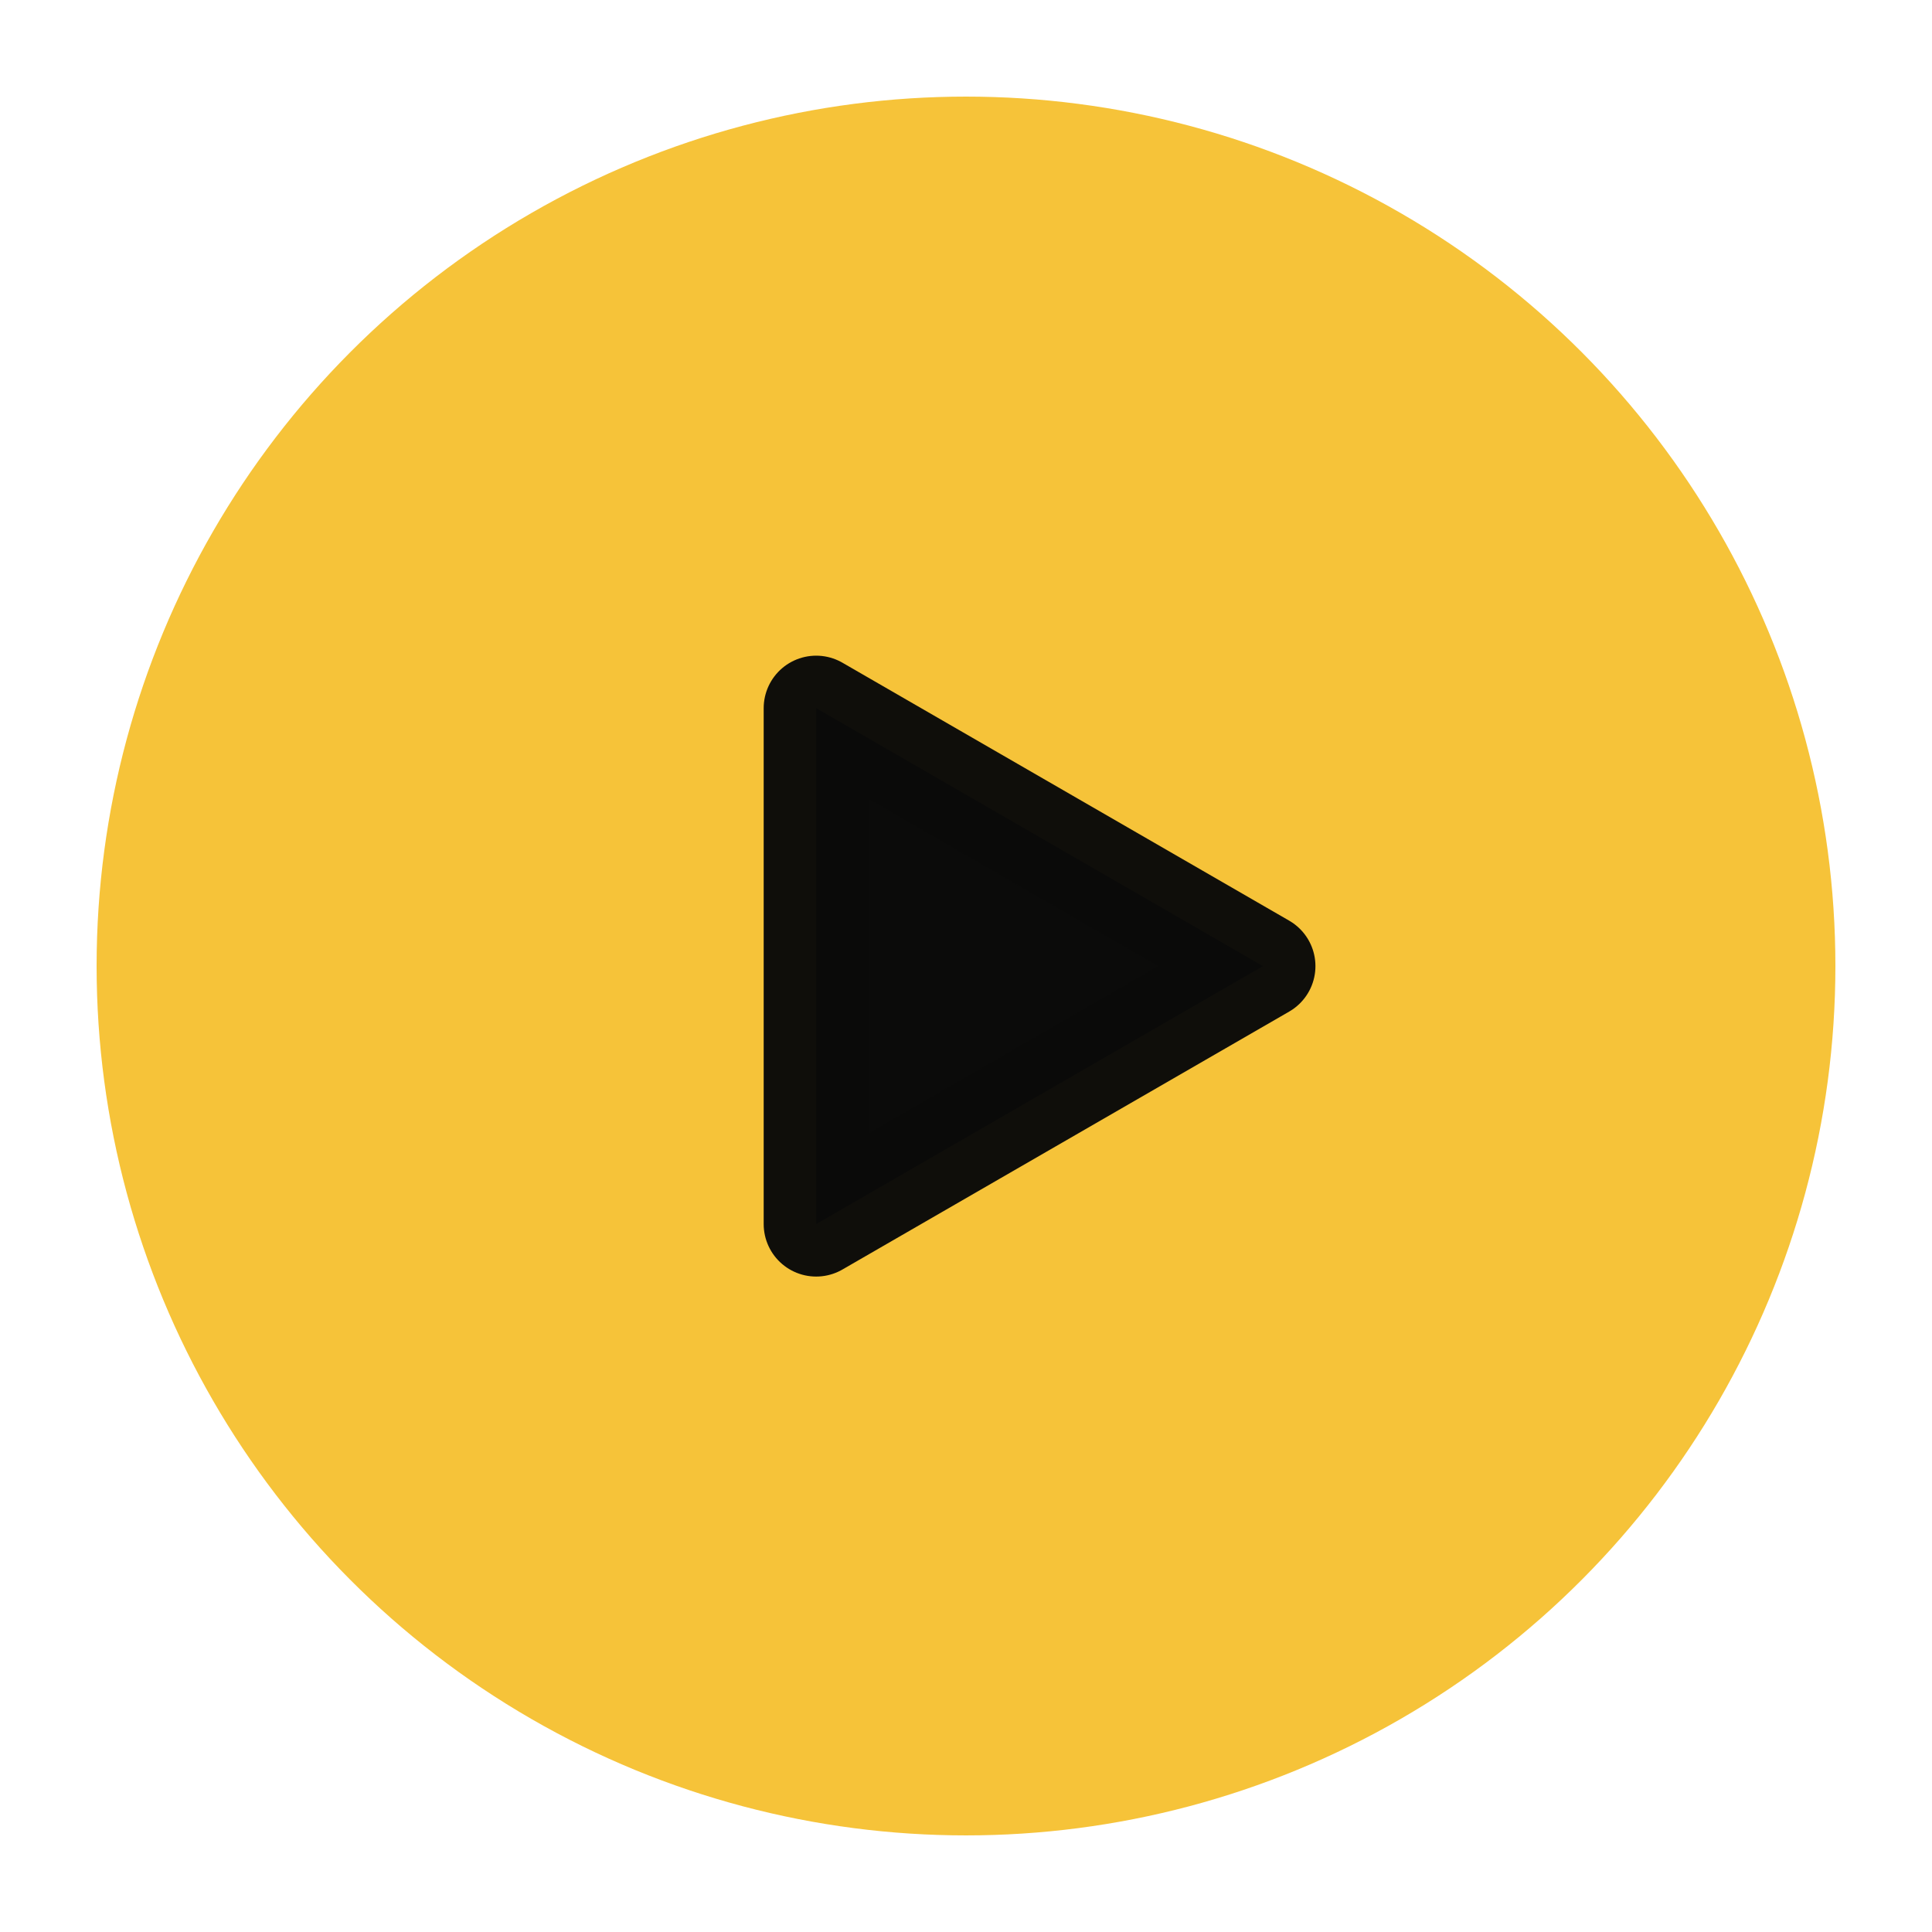 <svg id="playa" width="200pt" height="200pt" version="1.1" viewBox="0 0 70.556 70.556"
    xmlns="http://www.w3.org/2000/svg" xmlns:xlink="http://www.w3.org/1999/xlink">
    <g id="playd">
        <circle id="playe" cx="35.278" cy="35.278" r="31.75" fill="#f6c339" />
    </g>
    <g id="playf">
        <path id="playg" transform="matrix(.175 0 0 .175 77.463 29.074)" d="m-179.09 35.477-93.233 53.828v-107.66z"
            fill="#0b0b0a" stroke="#0b0b0a" stroke-linejoin="round" stroke-opacity=".98" stroke-width="21.909"
            style="paint-order:markers fill stroke" />
    </g>
</svg>
